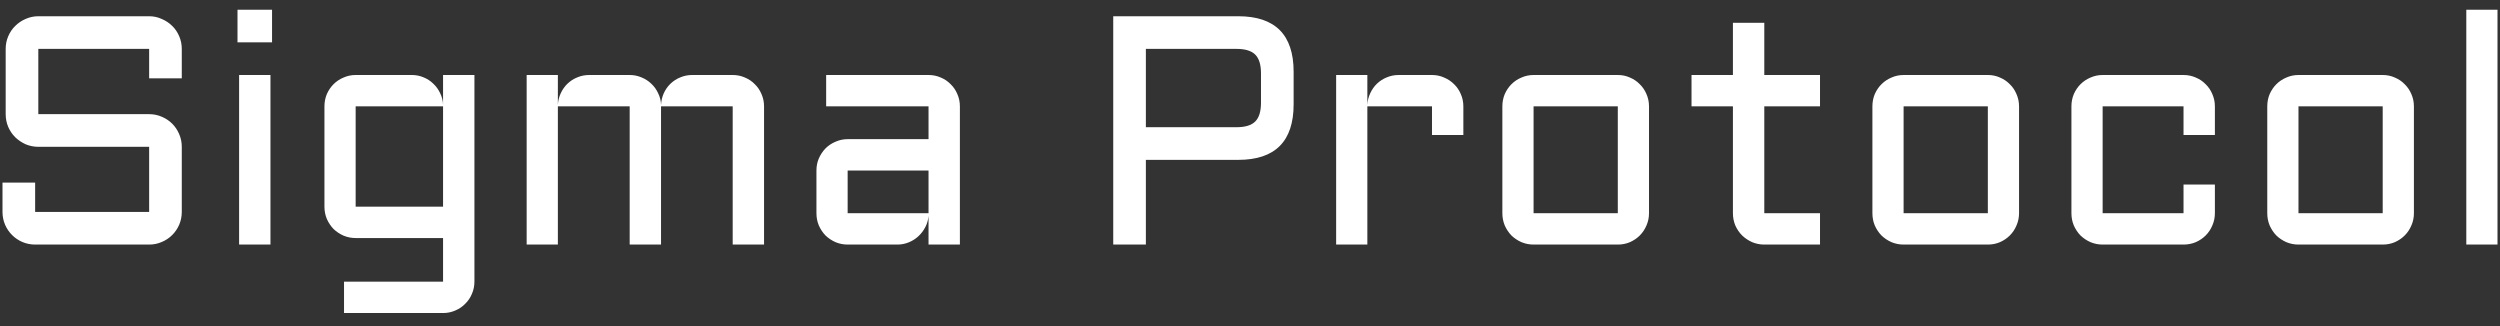 <svg width="184" height="24" viewBox="0 0 184 24" fill="none" xmlns="http://www.w3.org/2000/svg">
<rect x="0" y="0" width="184" height="24" fill="#333333" stroke="none"/>
<path d="M2.82 10.805C2.492 10.805 2.18 10.742 1.883 10.617C1.594 10.484 1.34 10.312 1.121 10.102C0.902 9.883 0.73 9.629 0.605 9.34C0.48 9.043 0.418 8.73 0.418 8.402V3.598C0.418 3.27 0.48 2.961 0.605 2.672C0.73 2.375 0.902 2.121 1.121 1.91C1.34 1.691 1.594 1.52 1.883 1.395C2.18 1.262 2.492 1.195 2.82 1.195H10.977C11.305 1.195 11.613 1.262 11.902 1.395C12.199 1.52 12.457 1.691 12.676 1.91C12.895 2.121 13.066 2.375 13.191 2.672C13.316 2.961 13.379 3.27 13.379 3.598V5.766H10.977V3.598H2.82V8.402H10.977C11.305 8.402 11.613 8.465 11.902 8.59C12.199 8.715 12.457 8.887 12.676 9.105C12.895 9.324 13.066 9.582 13.191 9.879C13.316 10.168 13.379 10.477 13.379 10.805V15.598C13.379 15.926 13.316 16.238 13.191 16.535C13.066 16.824 12.895 17.078 12.676 17.297C12.457 17.516 12.199 17.688 11.902 17.812C11.613 17.938 11.305 18 10.977 18H2.586C2.258 18 1.945 17.938 1.648 17.812C1.359 17.688 1.105 17.516 0.887 17.297C0.668 17.078 0.496 16.824 0.371 16.535C0.246 16.238 0.184 15.926 0.184 15.598V13.441H2.586V15.598H10.977V10.805H2.82ZM19.906 5.52V18H17.598V5.52H19.906ZM17.48 0.715H20.023V3.117H17.48V0.715ZM23.879 7.828C23.879 7.508 23.938 7.207 24.055 6.926C24.18 6.645 24.344 6.402 24.547 6.199C24.758 5.988 25.004 5.824 25.285 5.707C25.566 5.582 25.863 5.52 26.176 5.52H30.312C30.617 5.52 30.906 5.578 31.18 5.695C31.453 5.805 31.691 5.961 31.895 6.164C32.105 6.359 32.273 6.594 32.398 6.867C32.531 7.133 32.602 7.418 32.609 7.723V5.52H34.918V20.73C34.918 21.051 34.855 21.352 34.73 21.633C34.613 21.914 34.449 22.156 34.238 22.359C34.035 22.57 33.793 22.734 33.512 22.852C33.23 22.977 32.93 23.039 32.609 23.039H25.32V20.73H32.609V17.52H26.176C25.863 17.52 25.566 17.461 25.285 17.344C25.004 17.219 24.758 17.055 24.547 16.852C24.344 16.641 24.18 16.395 24.055 16.113C23.938 15.832 23.879 15.531 23.879 15.211V7.828ZM32.609 15.211V7.828H26.176V15.211H32.609ZM48.652 7.828V18H46.344V7.828H41.059V18H38.762V5.52H41.059V7.723C41.074 7.418 41.145 7.133 41.27 6.867C41.395 6.594 41.559 6.359 41.762 6.164C41.973 5.961 42.215 5.805 42.488 5.695C42.762 5.578 43.055 5.52 43.367 5.52H46.344C46.648 5.52 46.938 5.578 47.211 5.695C47.484 5.805 47.727 5.961 47.938 6.164C48.148 6.359 48.316 6.594 48.441 6.867C48.574 7.133 48.645 7.418 48.652 7.723C48.668 7.418 48.734 7.133 48.852 6.867C48.977 6.594 49.141 6.359 49.344 6.164C49.555 5.961 49.797 5.805 50.07 5.695C50.344 5.578 50.637 5.52 50.949 5.52H53.926C54.246 5.52 54.547 5.582 54.828 5.707C55.109 5.824 55.352 5.988 55.555 6.199C55.766 6.402 55.93 6.645 56.047 6.926C56.172 7.207 56.234 7.508 56.234 7.828V18H53.926V7.828H48.652ZM60.09 12.551C60.09 12.23 60.148 11.934 60.266 11.66C60.391 11.379 60.555 11.133 60.758 10.922C60.969 10.711 61.215 10.547 61.496 10.43C61.777 10.305 62.074 10.242 62.387 10.242H68.34V7.828H60.805V5.52H68.34C68.66 5.52 68.961 5.582 69.242 5.707C69.523 5.824 69.766 5.988 69.969 6.199C70.18 6.402 70.344 6.645 70.461 6.926C70.586 7.207 70.648 7.508 70.648 7.828V18H68.34V15.891C68.316 16.18 68.238 16.453 68.106 16.711C67.973 16.969 67.801 17.195 67.59 17.391C67.387 17.578 67.152 17.727 66.887 17.836C66.621 17.945 66.34 18 66.043 18H62.387C62.074 18 61.777 17.941 61.496 17.824C61.215 17.699 60.969 17.535 60.758 17.332C60.555 17.121 60.391 16.875 60.266 16.594C60.148 16.312 60.09 16.012 60.09 15.691V12.551ZM62.387 15.691H68.34V12.551H62.387V15.691ZM81.934 18V1.195H91.133C93.852 1.195 95.211 2.559 95.211 5.285V7.676C95.211 10.402 93.852 11.766 91.133 11.766H84.336V18H81.934ZM84.336 9.363H91.004C91.644 9.363 92.106 9.223 92.387 8.941C92.668 8.66 92.809 8.199 92.809 7.559V5.402C92.809 4.762 92.668 4.301 92.387 4.02C92.106 3.738 91.644 3.598 91.004 3.598H84.336V9.363ZM100.637 7.828V18H98.34V5.52H100.637V7.723C100.652 7.418 100.723 7.133 100.848 6.867C100.973 6.594 101.137 6.359 101.34 6.164C101.551 5.961 101.793 5.805 102.066 5.695C102.34 5.578 102.633 5.52 102.945 5.52H105.395C105.715 5.52 106.012 5.582 106.285 5.707C106.566 5.824 106.812 5.988 107.023 6.199C107.234 6.402 107.398 6.645 107.516 6.926C107.641 7.207 107.703 7.508 107.703 7.828V9.938H105.395V7.828H100.637ZM121.367 15.691C121.367 16.012 121.305 16.312 121.18 16.594C121.062 16.875 120.898 17.121 120.688 17.332C120.484 17.535 120.242 17.699 119.961 17.824C119.688 17.941 119.391 18 119.07 18H112.871C112.559 18 112.262 17.941 111.98 17.824C111.699 17.699 111.453 17.535 111.242 17.332C111.039 17.121 110.875 16.875 110.75 16.594C110.633 16.312 110.574 16.012 110.574 15.691V7.828C110.574 7.508 110.633 7.207 110.75 6.926C110.875 6.645 111.039 6.402 111.242 6.199C111.453 5.988 111.699 5.824 111.98 5.707C112.262 5.582 112.559 5.52 112.871 5.52H119.07C119.391 5.52 119.688 5.582 119.961 5.707C120.242 5.824 120.484 5.988 120.688 6.199C120.898 6.402 121.062 6.645 121.18 6.926C121.305 7.207 121.367 7.508 121.367 7.828V15.691ZM112.871 7.828V15.691H119.07V7.828H112.871ZM124.496 5.52H127.543V1.676H129.852V5.52H133.953V7.828H129.852V15.691H133.953V18H129.852C129.539 18 129.242 17.941 128.961 17.824C128.68 17.699 128.434 17.535 128.223 17.332C128.012 17.121 127.844 16.875 127.719 16.594C127.602 16.312 127.543 16.012 127.543 15.691V7.828H124.496V5.52ZM148.602 15.691C148.602 16.012 148.539 16.312 148.414 16.594C148.297 16.875 148.133 17.121 147.922 17.332C147.719 17.535 147.477 17.699 147.195 17.824C146.922 17.941 146.625 18 146.305 18H140.105C139.793 18 139.496 17.941 139.215 17.824C138.934 17.699 138.688 17.535 138.477 17.332C138.273 17.121 138.109 16.875 137.984 16.594C137.867 16.312 137.809 16.012 137.809 15.691V7.828C137.809 7.508 137.867 7.207 137.984 6.926C138.109 6.645 138.273 6.402 138.477 6.199C138.688 5.988 138.934 5.824 139.215 5.707C139.496 5.582 139.793 5.52 140.105 5.52H146.305C146.625 5.52 146.922 5.582 147.195 5.707C147.477 5.824 147.719 5.988 147.922 6.199C148.133 6.402 148.297 6.645 148.414 6.926C148.539 7.207 148.602 7.508 148.602 7.828V15.691ZM140.105 7.828V15.691H146.305V7.828H140.105ZM154.754 7.828V15.691H160.707V13.582H163.016V15.691C163.016 16.012 162.953 16.312 162.828 16.594C162.711 16.875 162.547 17.121 162.336 17.332C162.133 17.535 161.891 17.699 161.609 17.824C161.328 17.941 161.027 18 160.707 18H154.754C154.441 18 154.145 17.941 153.863 17.824C153.582 17.699 153.336 17.535 153.125 17.332C152.922 17.121 152.758 16.875 152.633 16.594C152.516 16.312 152.457 16.012 152.457 15.691V7.828C152.457 7.508 152.516 7.207 152.633 6.926C152.758 6.645 152.922 6.402 153.125 6.199C153.336 5.988 153.582 5.824 153.863 5.707C154.145 5.582 154.441 5.52 154.754 5.52H160.707C161.027 5.52 161.328 5.582 161.609 5.707C161.891 5.824 162.133 5.988 162.336 6.199C162.547 6.402 162.711 6.645 162.828 6.926C162.953 7.207 163.016 7.508 163.016 7.828V9.938H160.707V7.828H154.754ZM177.664 15.691C177.664 16.012 177.602 16.312 177.477 16.594C177.359 16.875 177.195 17.121 176.984 17.332C176.781 17.535 176.539 17.699 176.258 17.824C175.984 17.941 175.688 18 175.367 18H169.168C168.855 18 168.559 17.941 168.277 17.824C167.996 17.699 167.75 17.535 167.539 17.332C167.336 17.121 167.172 16.875 167.047 16.594C166.93 16.312 166.871 16.012 166.871 15.691V7.828C166.871 7.508 166.93 7.207 167.047 6.926C167.172 6.645 167.336 6.402 167.539 6.199C167.75 5.988 167.996 5.824 168.277 5.707C168.559 5.582 168.855 5.52 169.168 5.52H175.367C175.688 5.52 175.984 5.582 176.258 5.707C176.539 5.824 176.781 5.988 176.984 6.199C177.195 6.402 177.359 6.645 177.477 6.926C177.602 7.207 177.664 7.508 177.664 7.828V15.691ZM169.168 7.828V15.691H175.367V7.828H169.168ZM183.816 0.715V18H181.52V0.715H183.816Z" fill="white"/>
</svg>
